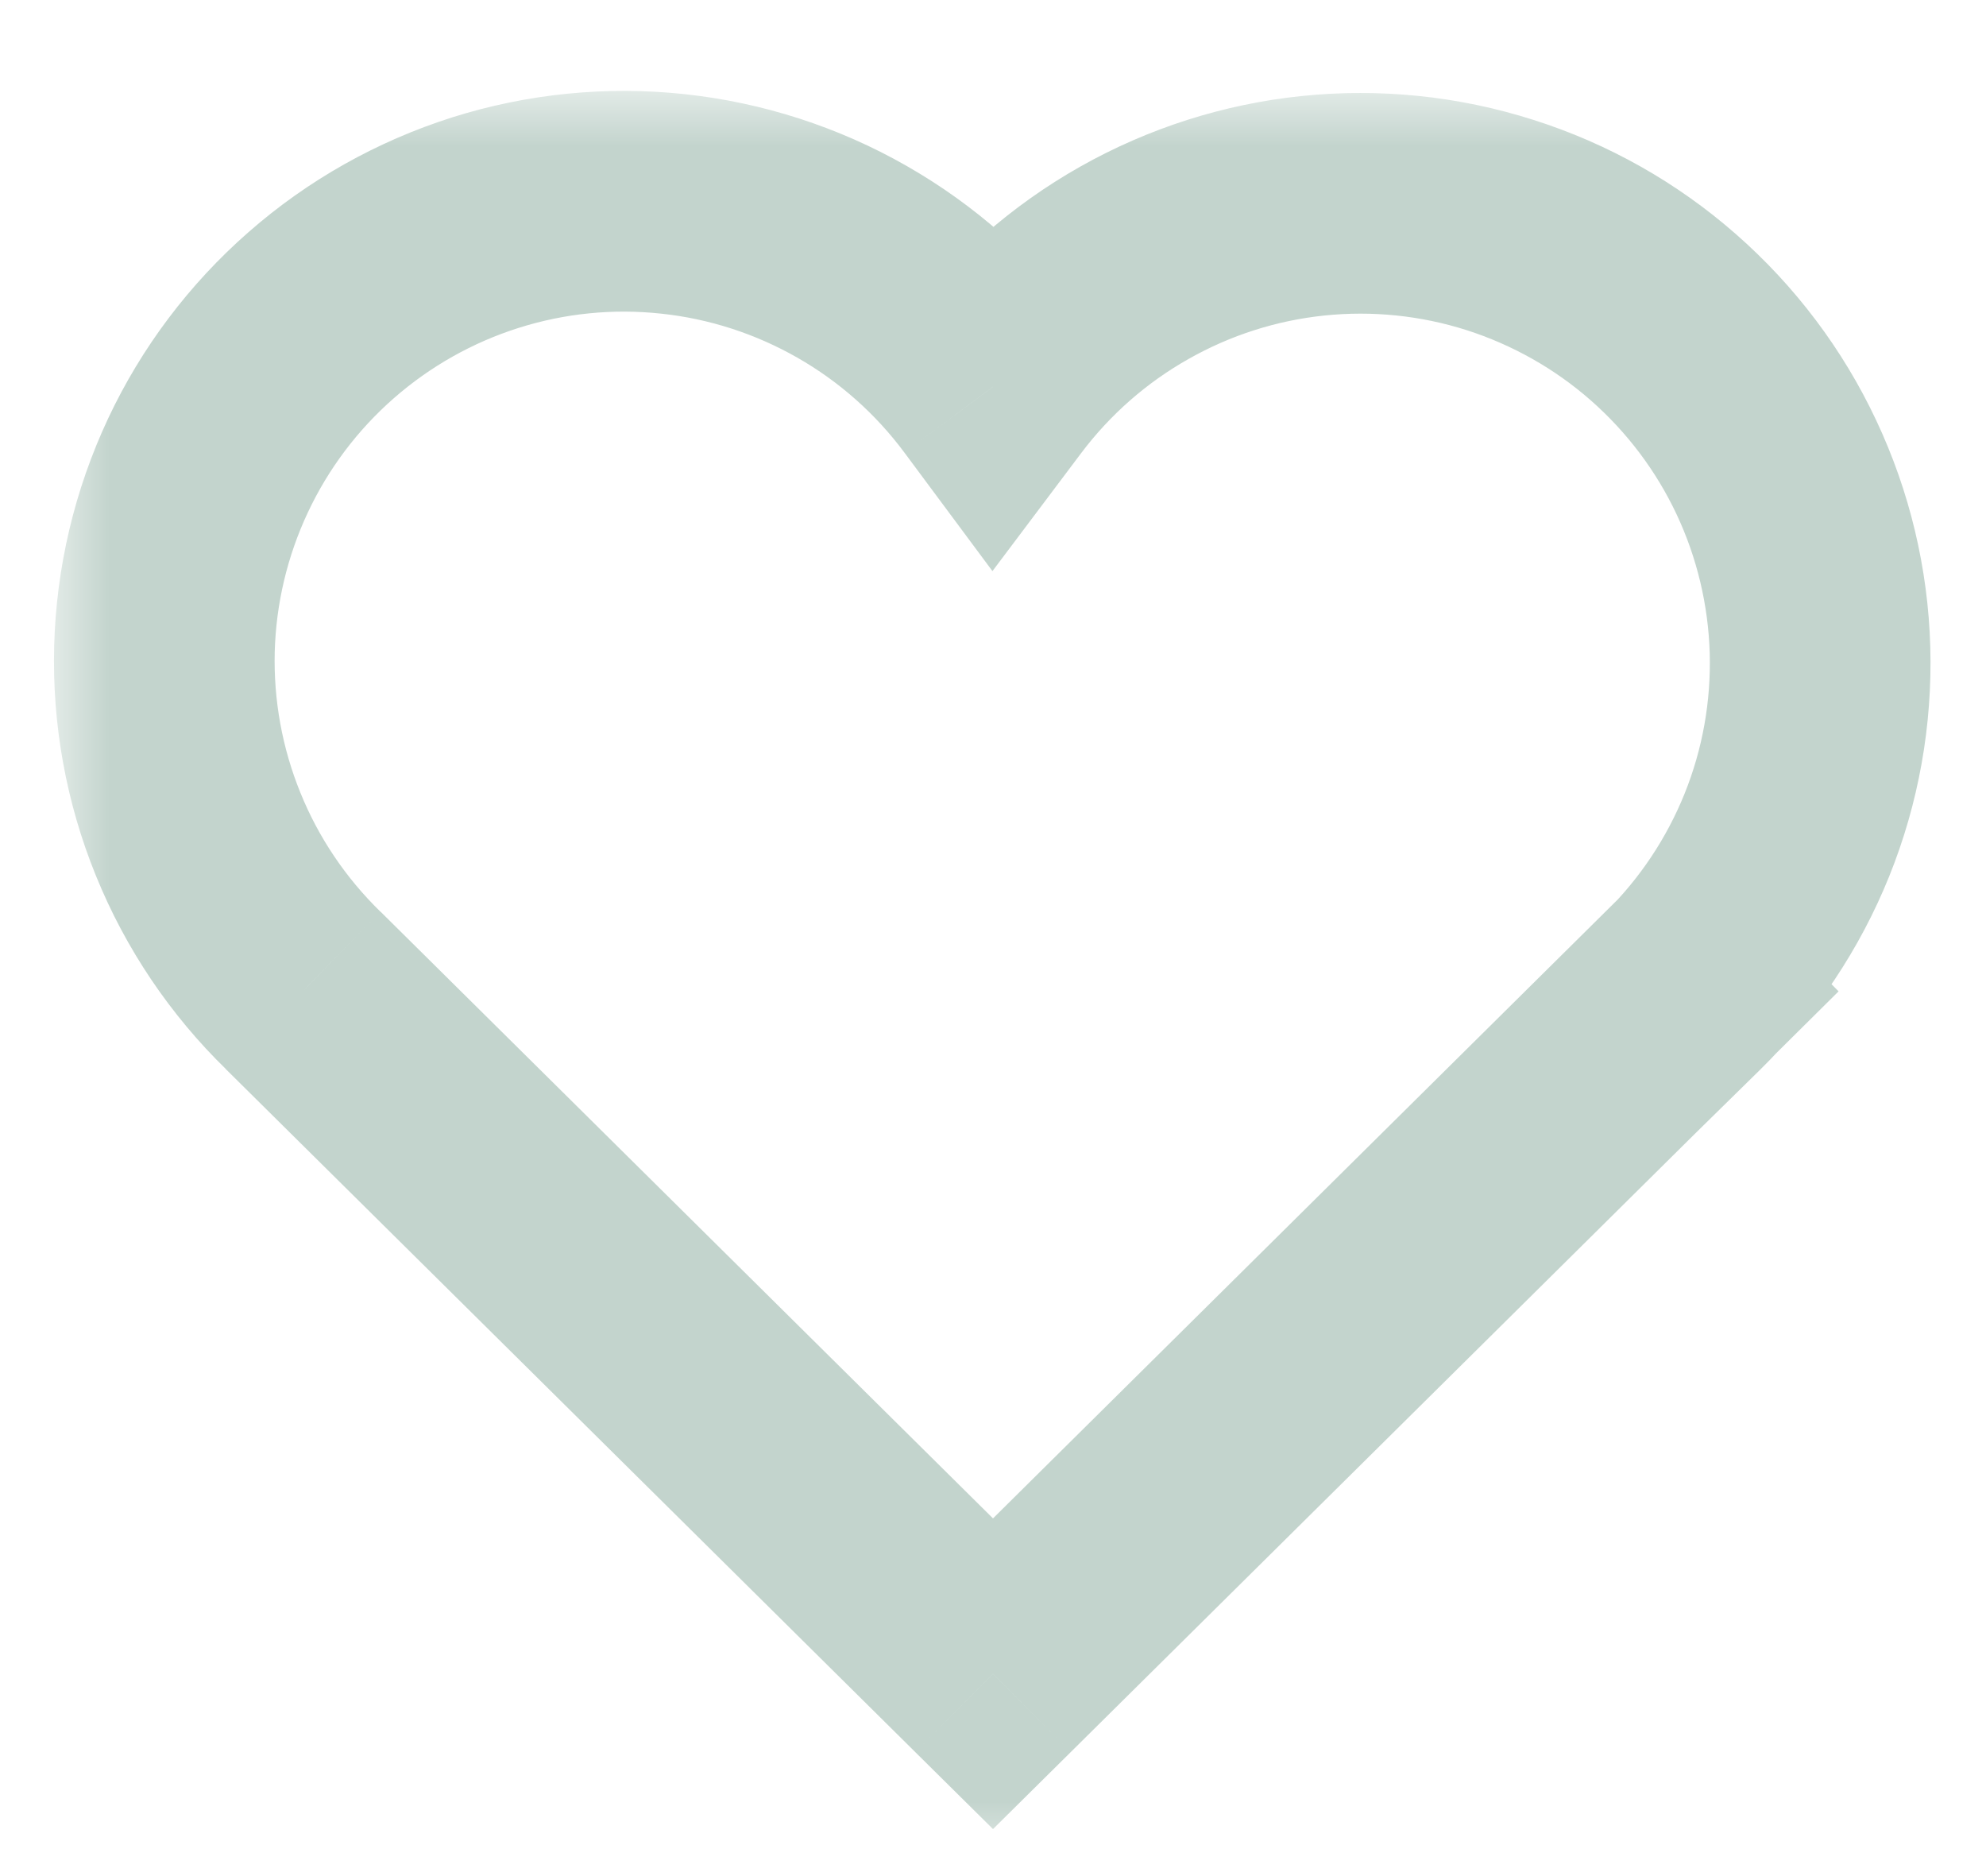<svg width="18" height="17" viewBox="0 0 18 17" fill="none" xmlns="http://www.w3.org/2000/svg">
<mask id="path-1-outside-1_483_11238" maskUnits="userSpaceOnUse" x="0.489" y="0.824" width="18" height="16" fill="black">
<rect fill="white" x="0.489" y="0.824" width="18" height="16"/>
<path d="M15.25 8.977L9 15.167L2.75 8.977C2.338 8.575 2.013 8.093 1.796 7.56C1.58 7.028 1.476 6.456 1.491 5.881C1.506 5.306 1.64 4.74 1.884 4.219C2.129 3.699 2.479 3.234 2.911 2.855C3.344 2.476 3.851 2.191 4.399 2.018C4.948 1.844 5.526 1.786 6.098 1.847C6.67 1.908 7.223 2.087 7.722 2.372C8.222 2.658 8.657 3.043 9 3.505C9.345 3.047 9.78 2.664 10.279 2.382C10.778 2.1 11.331 1.924 11.901 1.865C12.471 1.805 13.048 1.865 13.594 2.039C14.14 2.212 14.645 2.497 15.076 2.875C15.508 3.253 15.856 3.716 16.1 4.235C16.345 4.754 16.479 5.317 16.495 5.89C16.512 6.464 16.41 7.034 16.195 7.566C15.981 8.098 15.659 8.58 15.25 8.982"/>
</mask>
<path d="M15.954 9.687L16.664 8.983L15.257 7.562L14.546 8.266L15.954 9.687ZM9 15.167L8.296 15.877L9 16.574L9.704 15.877L9 15.167ZM2.75 8.977L3.454 8.266L3.447 8.26L2.75 8.977ZM9 3.505L8.197 4.101L8.995 5.175L9.799 4.106L9 3.505ZM14.549 8.268L13.836 8.969L15.237 10.396L15.951 9.695L14.549 8.268ZM14.546 8.266L8.296 14.456L9.704 15.877L15.954 9.687L14.546 8.266ZM9.704 14.456L3.454 8.266L2.046 9.687L8.296 15.877L9.704 14.456ZM3.447 8.26C3.134 7.955 2.887 7.589 2.723 7.184L0.87 7.937C1.139 8.598 1.542 9.196 2.053 9.693L3.447 8.26ZM2.723 7.184C2.558 6.779 2.479 6.344 2.49 5.907L0.491 5.854C0.472 6.567 0.601 7.277 0.87 7.937L2.723 7.184ZM2.49 5.907C2.502 5.47 2.604 5.04 2.79 4.644L0.979 3.794C0.676 4.44 0.51 5.141 0.491 5.854L2.49 5.907ZM2.79 4.644C2.975 4.249 3.241 3.896 3.57 3.608L2.253 2.103C1.716 2.573 1.282 3.149 0.979 3.794L2.79 4.644ZM3.57 3.608C3.899 3.32 4.284 3.103 4.701 2.971L4.097 1.064C3.417 1.28 2.789 1.633 2.253 2.103L3.57 3.608ZM4.701 2.971C5.118 2.839 5.557 2.795 5.992 2.842L6.204 0.853C5.495 0.777 4.777 0.849 4.097 1.064L4.701 2.971ZM5.992 2.842C6.427 2.888 6.847 3.024 7.227 3.241L8.218 1.504C7.599 1.15 6.913 0.929 6.204 0.853L5.992 2.842ZM7.227 3.241C7.606 3.457 7.937 3.751 8.197 4.101L9.803 2.908C9.377 2.336 8.838 1.858 8.218 1.504L7.227 3.241ZM9.799 4.106C10.061 3.758 10.392 3.467 10.772 3.253L9.787 1.512C9.168 1.862 8.628 2.336 8.201 2.904L9.799 4.106ZM10.772 3.253C11.151 3.038 11.57 2.904 12.004 2.859L11.798 0.87C11.091 0.943 10.406 1.162 9.787 1.512L10.772 3.253ZM12.004 2.859C12.437 2.814 12.876 2.859 13.291 2.991L13.897 1.086C13.22 0.87 12.505 0.797 11.798 0.87L12.004 2.859ZM13.291 2.991C13.706 3.124 14.09 3.34 14.417 3.627L15.735 2.123C15.201 1.654 14.575 1.301 13.897 1.086L13.291 2.991ZM14.417 3.627C14.745 3.915 15.01 4.266 15.196 4.661L17.005 3.809C16.703 3.166 16.27 2.592 15.735 2.123L14.417 3.627ZM15.196 4.661C15.381 5.055 15.483 5.483 15.496 5.919L17.495 5.862C17.475 5.151 17.308 4.452 17.005 3.809L15.196 4.661ZM15.496 5.919C15.508 6.355 15.431 6.788 15.268 7.192L17.123 7.94C17.389 7.28 17.515 6.573 17.495 5.862L15.496 5.919ZM15.268 7.192C15.105 7.596 14.86 7.963 14.549 8.268L15.951 9.695C16.458 9.197 16.857 8.599 17.123 7.94L15.268 7.192Z" fill="#C3D4CD" mask="url(#path-1-outside-1_483_11238)"/>
</svg>
